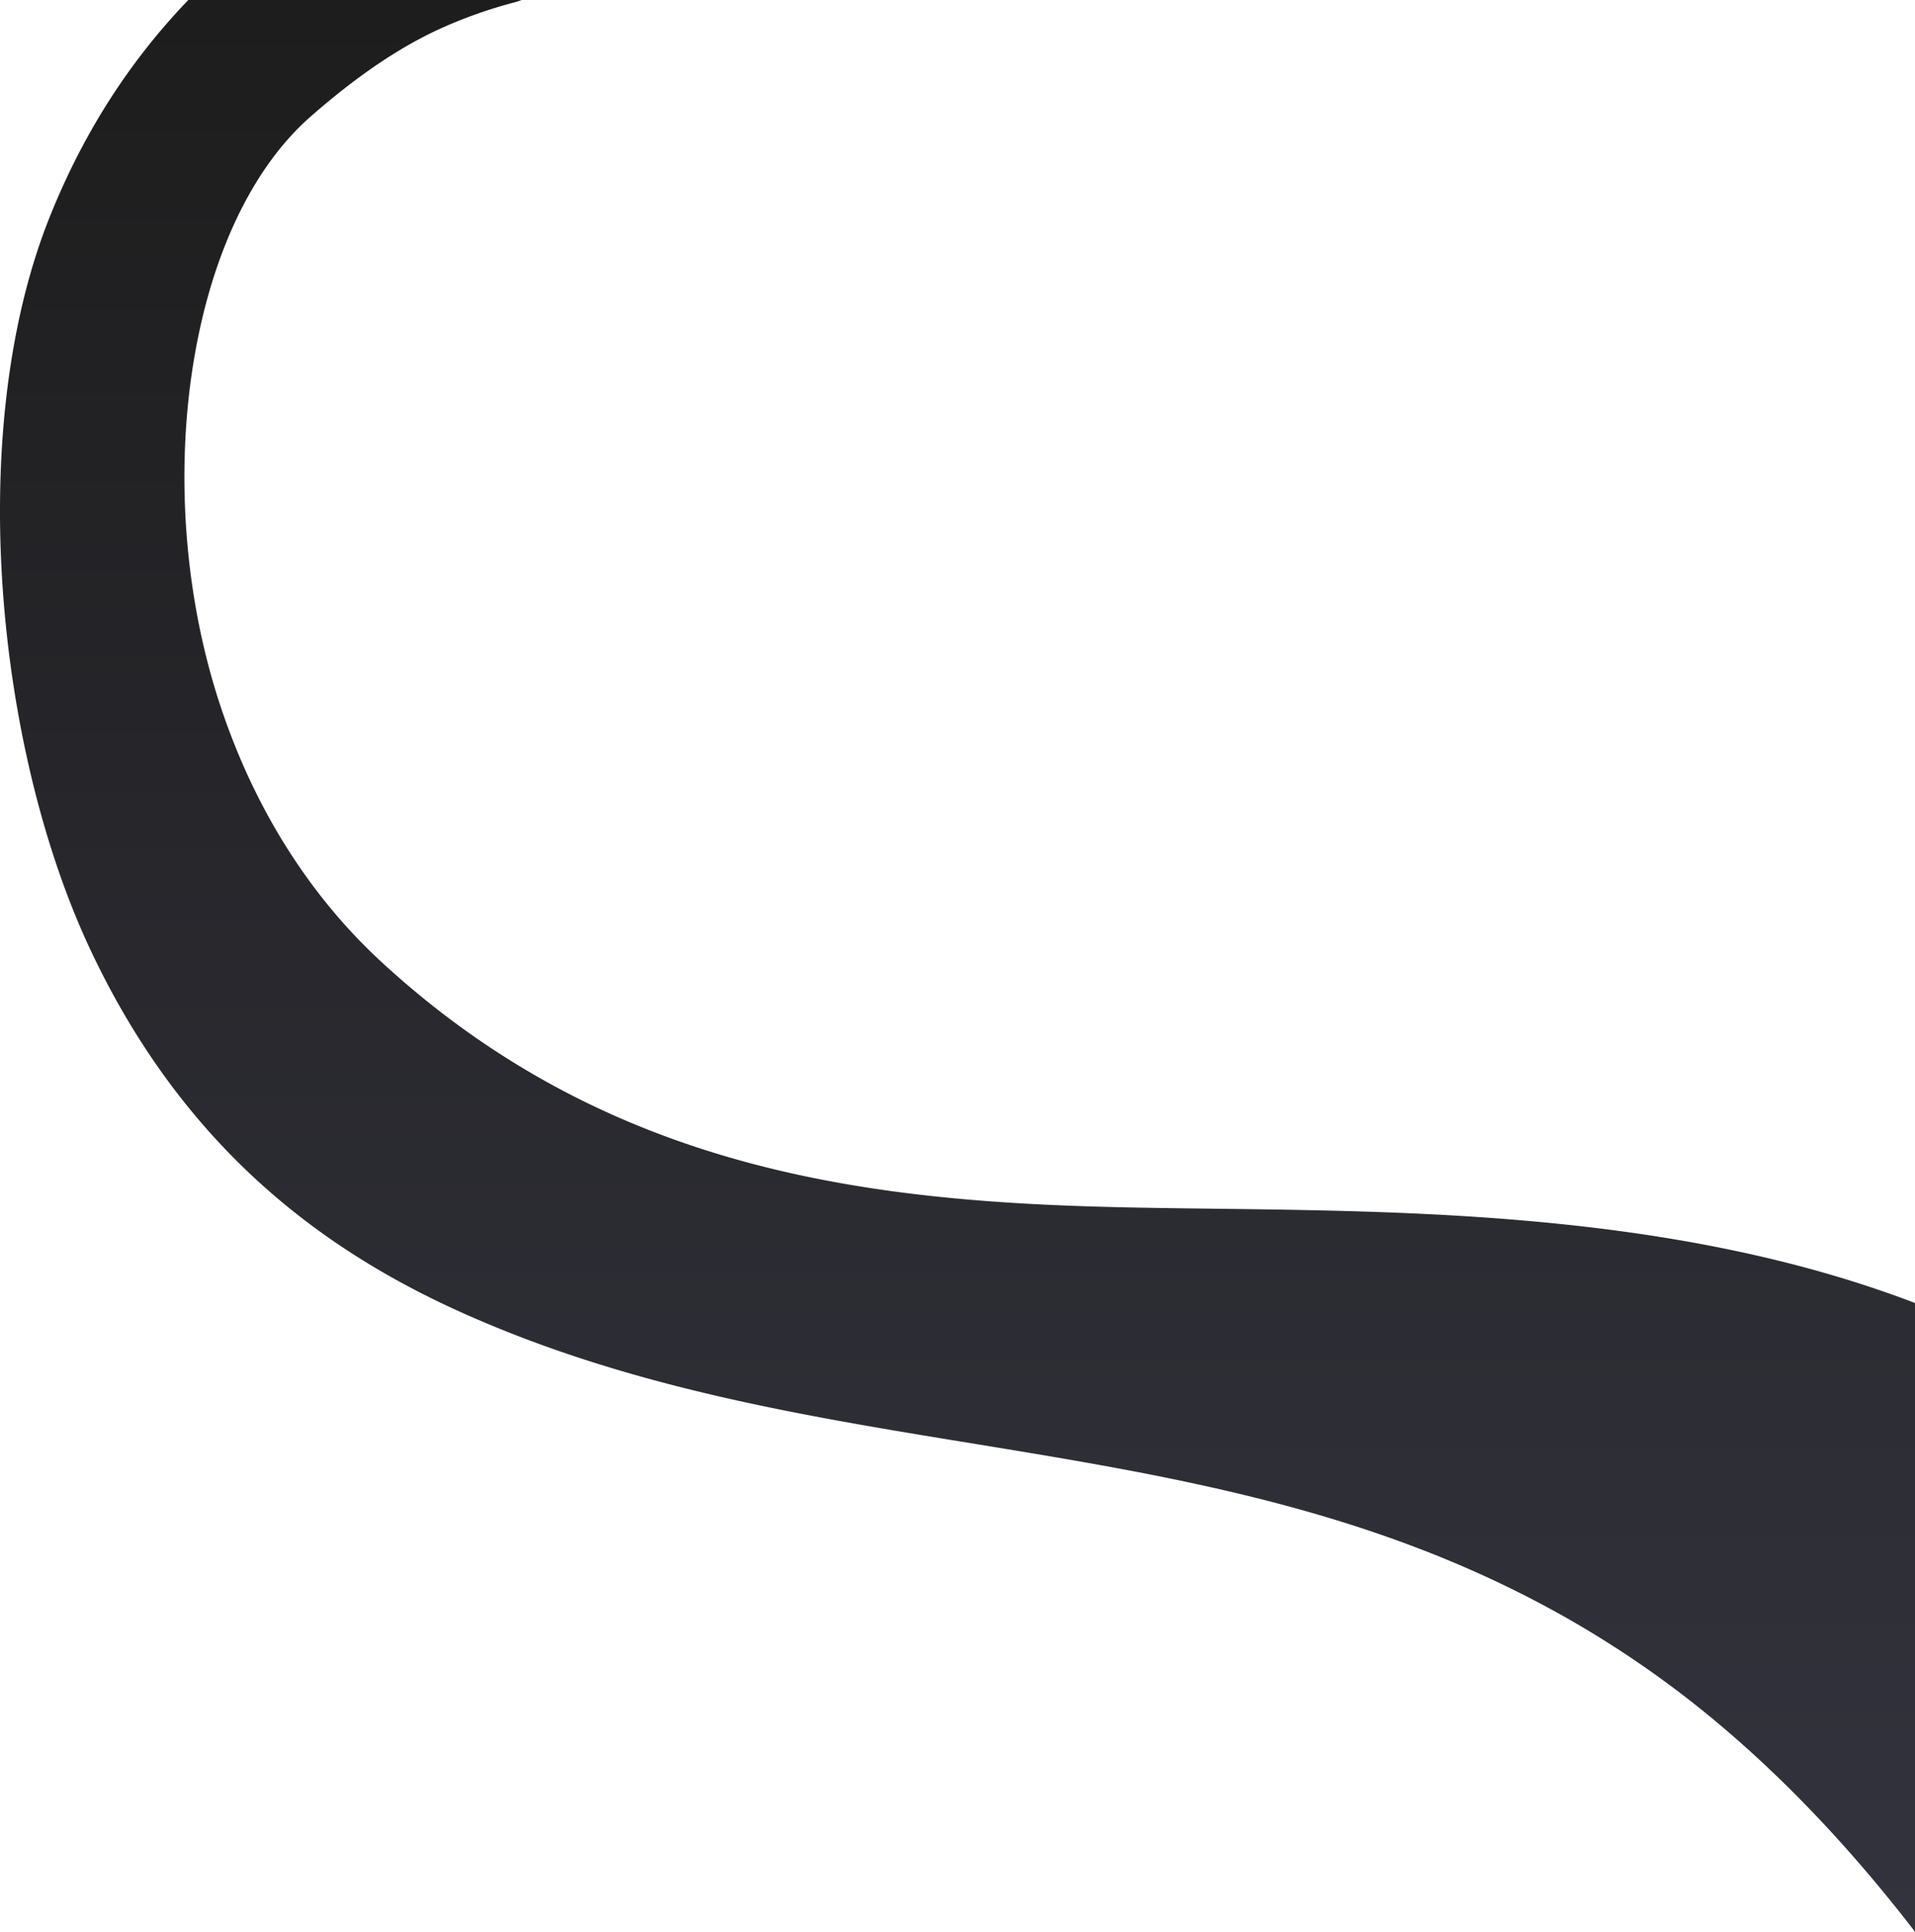 <svg xmlns="http://www.w3.org/2000/svg" xmlns:xlink="http://www.w3.org/1999/xlink" width="702.458" height="708.551" viewBox="0 0 702.458 708.551">
  <defs>
    <linearGradient id="linear-gradient" x1="0.5" x2="0.5" y2="1" gradientUnits="objectBoundingBox">
      <stop offset="0" stop-color="#1d1d1d"/>
      <stop offset="1" stop-color="#33333e"/>
    </linearGradient>
  </defs>
  <path id="Path_46" data-name="Path 46" d="M2000.116,477.931V708.551c-28.425-36.936-59.13-67.846-91.445-91.545-138.553-101.6-294.929-70.581-439.883-134.785-51.308-22.72-103.247-60.137-137.893-133.694-34.656-73.539-46.378-190.892-14.912-269.182,13.322-33.165,31.005-58.787,50.748-79.344h122.25a24.974,24.974,0,0,1-2.56.85,170.7,170.7,0,0,0-27.615,9.816c-16.363,7.524-32.035,18.8-47.148,32.037-46.118,40.375-59.32,138.445-32.826,217.179,13.812,41.1,35.486,71.561,58.92,93.116,85.324,78.475,183.37,88.162,276.966,89.937,81.934,1.571,189.771-1.534,285.4,34.995" transform="translate(-1297.658)" fill="url(#linear-gradient)"/>
</svg>
